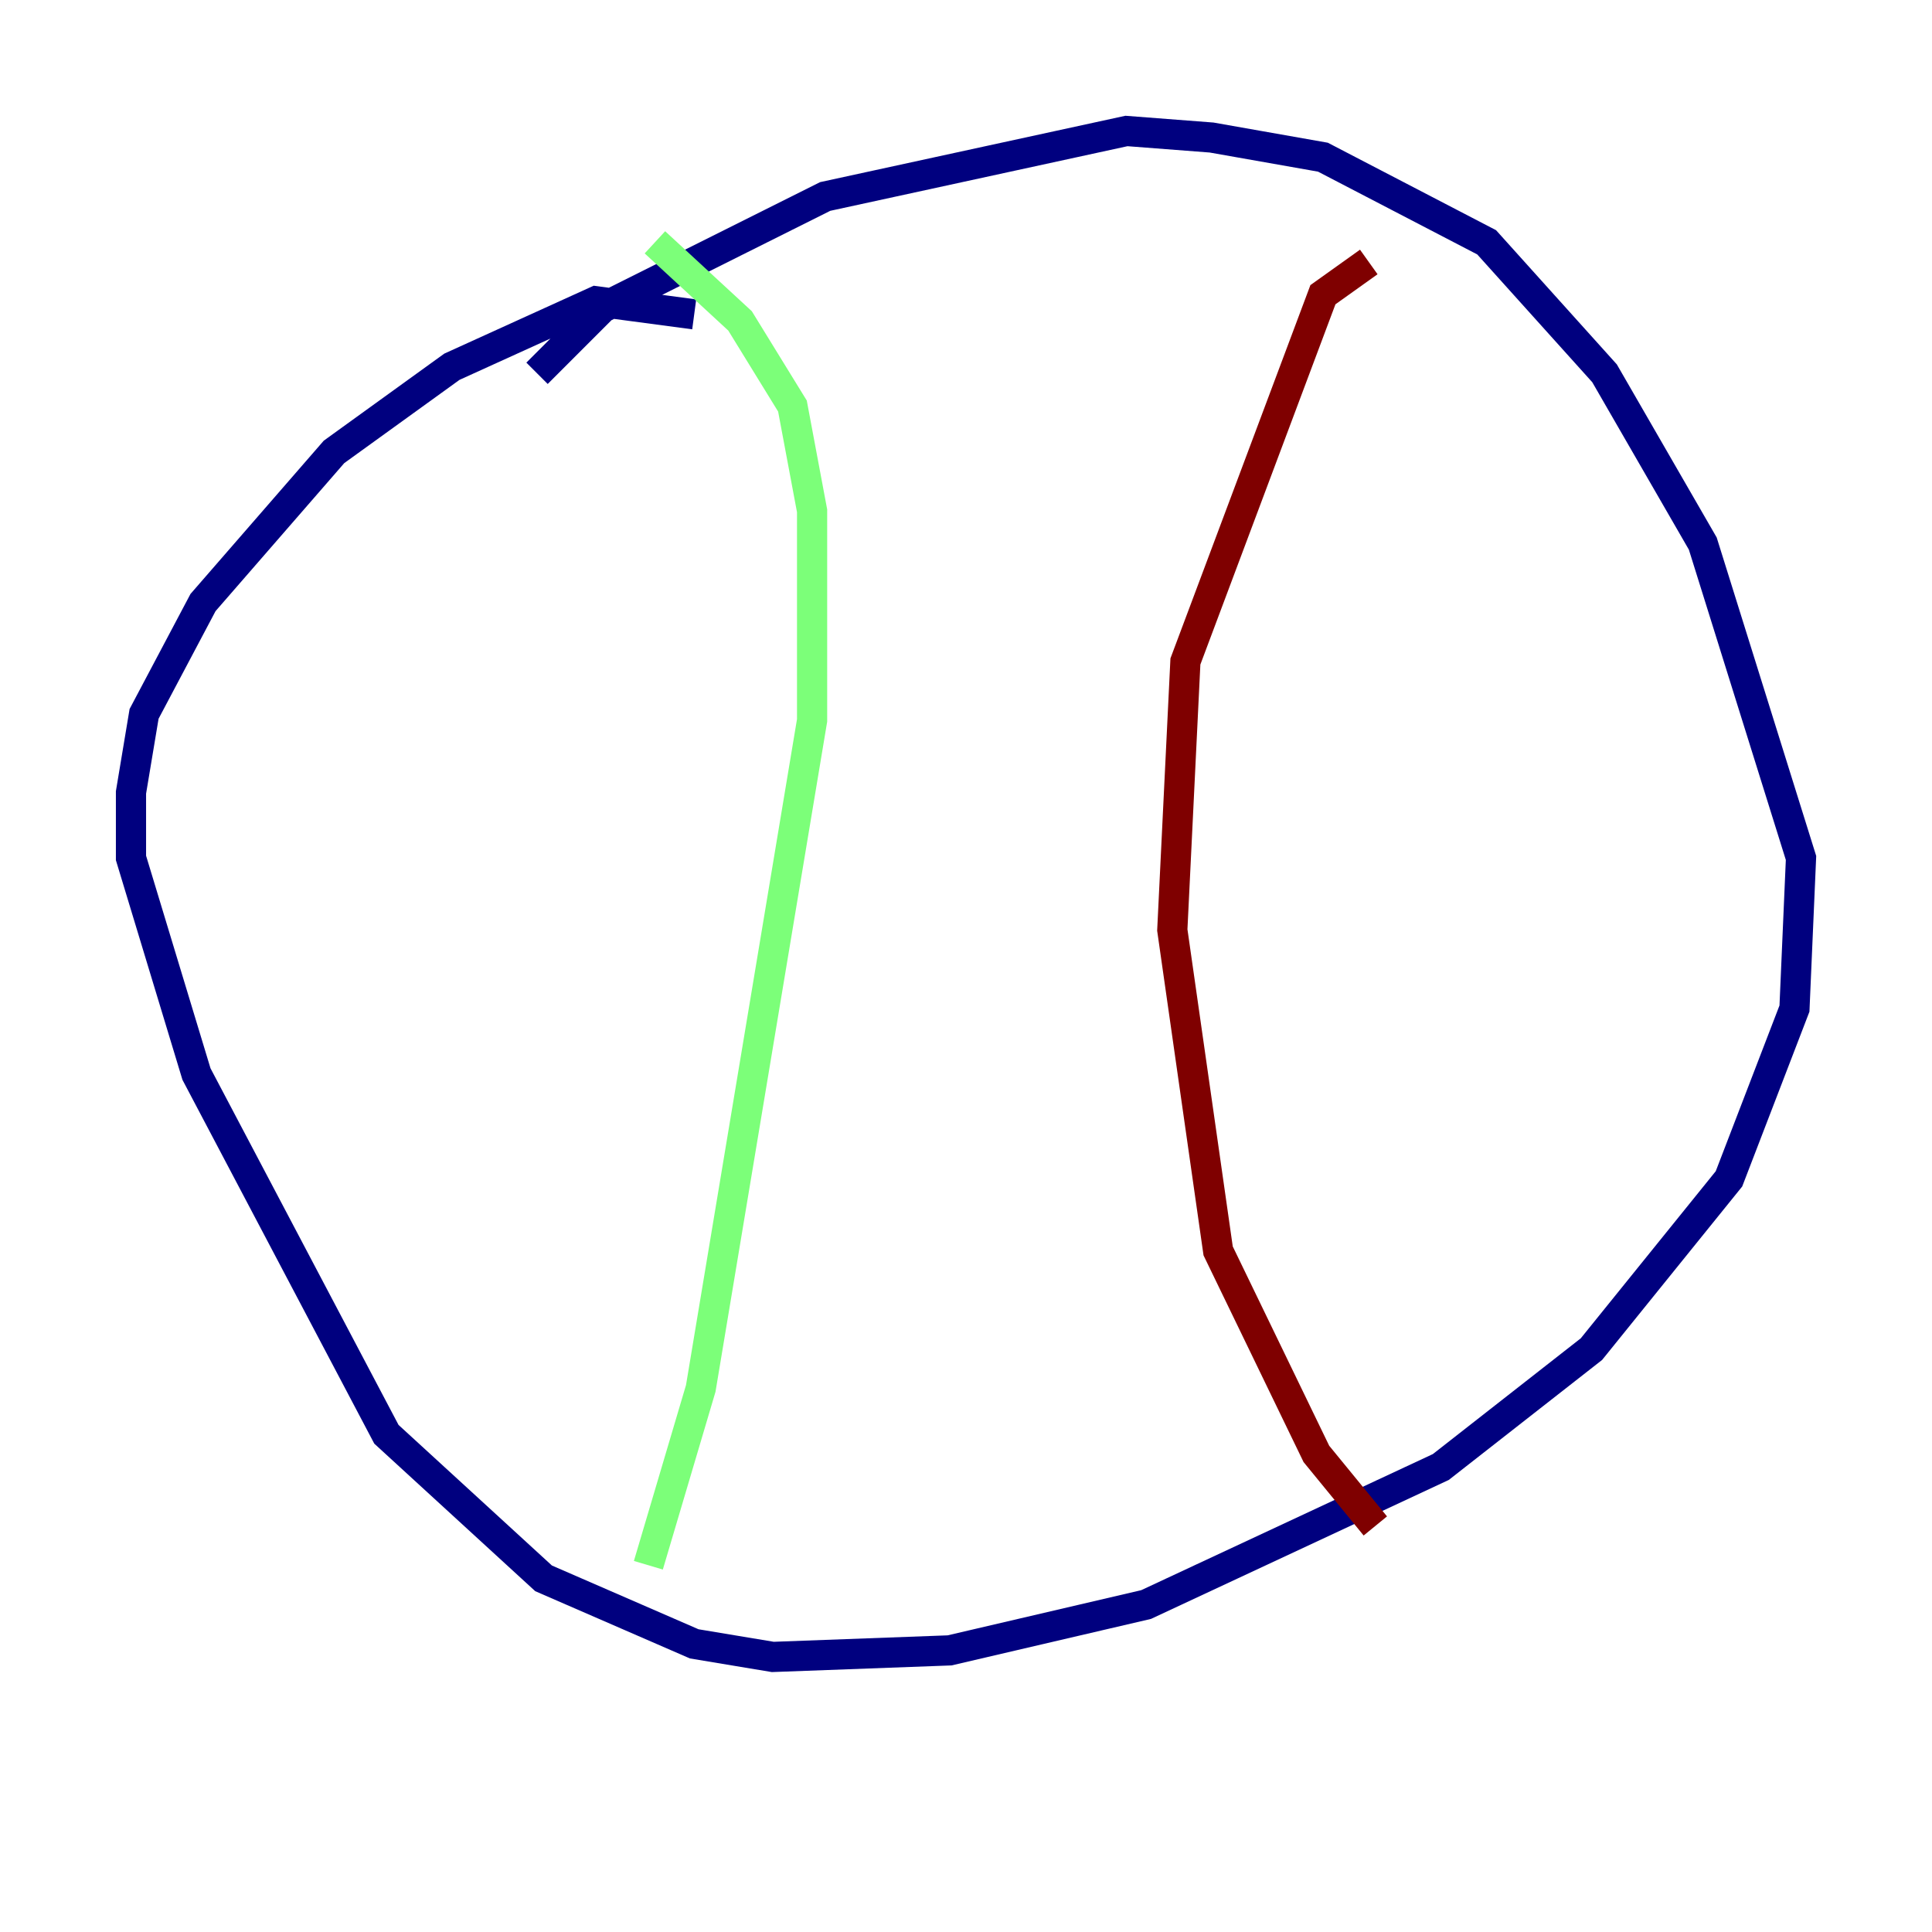 <?xml version="1.0" encoding="utf-8" ?>
<svg baseProfile="tiny" height="128" version="1.2" viewBox="0,0,128,128" width="128" xmlns="http://www.w3.org/2000/svg" xmlns:ev="http://www.w3.org/2001/xml-events" xmlns:xlink="http://www.w3.org/1999/xlink"><defs /><polyline fill="none" points="45.993,20.827 39.485,19.959 29.939,24.298 22.129,29.939 13.451,39.919 9.546,47.295 8.678,52.502 8.678,56.841 13.017,71.159 25.6,95.024 36.014,104.57 45.993,108.909 51.2,109.776 62.915,109.342 75.932,106.305 95.458,97.193 105.437,89.383 114.549,78.102 118.888,66.82 119.322,56.841 112.814,36.014 106.305,24.732 98.495,16.054 87.647,10.414 80.271,9.112 74.63,8.678 54.671,13.017 39.919,20.393 35.58,24.732" stroke="#00007f" stroke-width="2" /><polyline fill="none" points="43.39,16.054 49.031,21.261 52.502,26.902 53.803,33.844 53.803,47.729 46.427,91.986 42.956,103.702" stroke="#7cff79" stroke-width="2" /><polyline fill="none" points="90.685,17.356 87.647,19.525 78.536,43.824 77.668,61.614 80.705,82.875 87.214,96.325 91.119,101.098" stroke="#7f0000" stroke-width="2" /></svg>